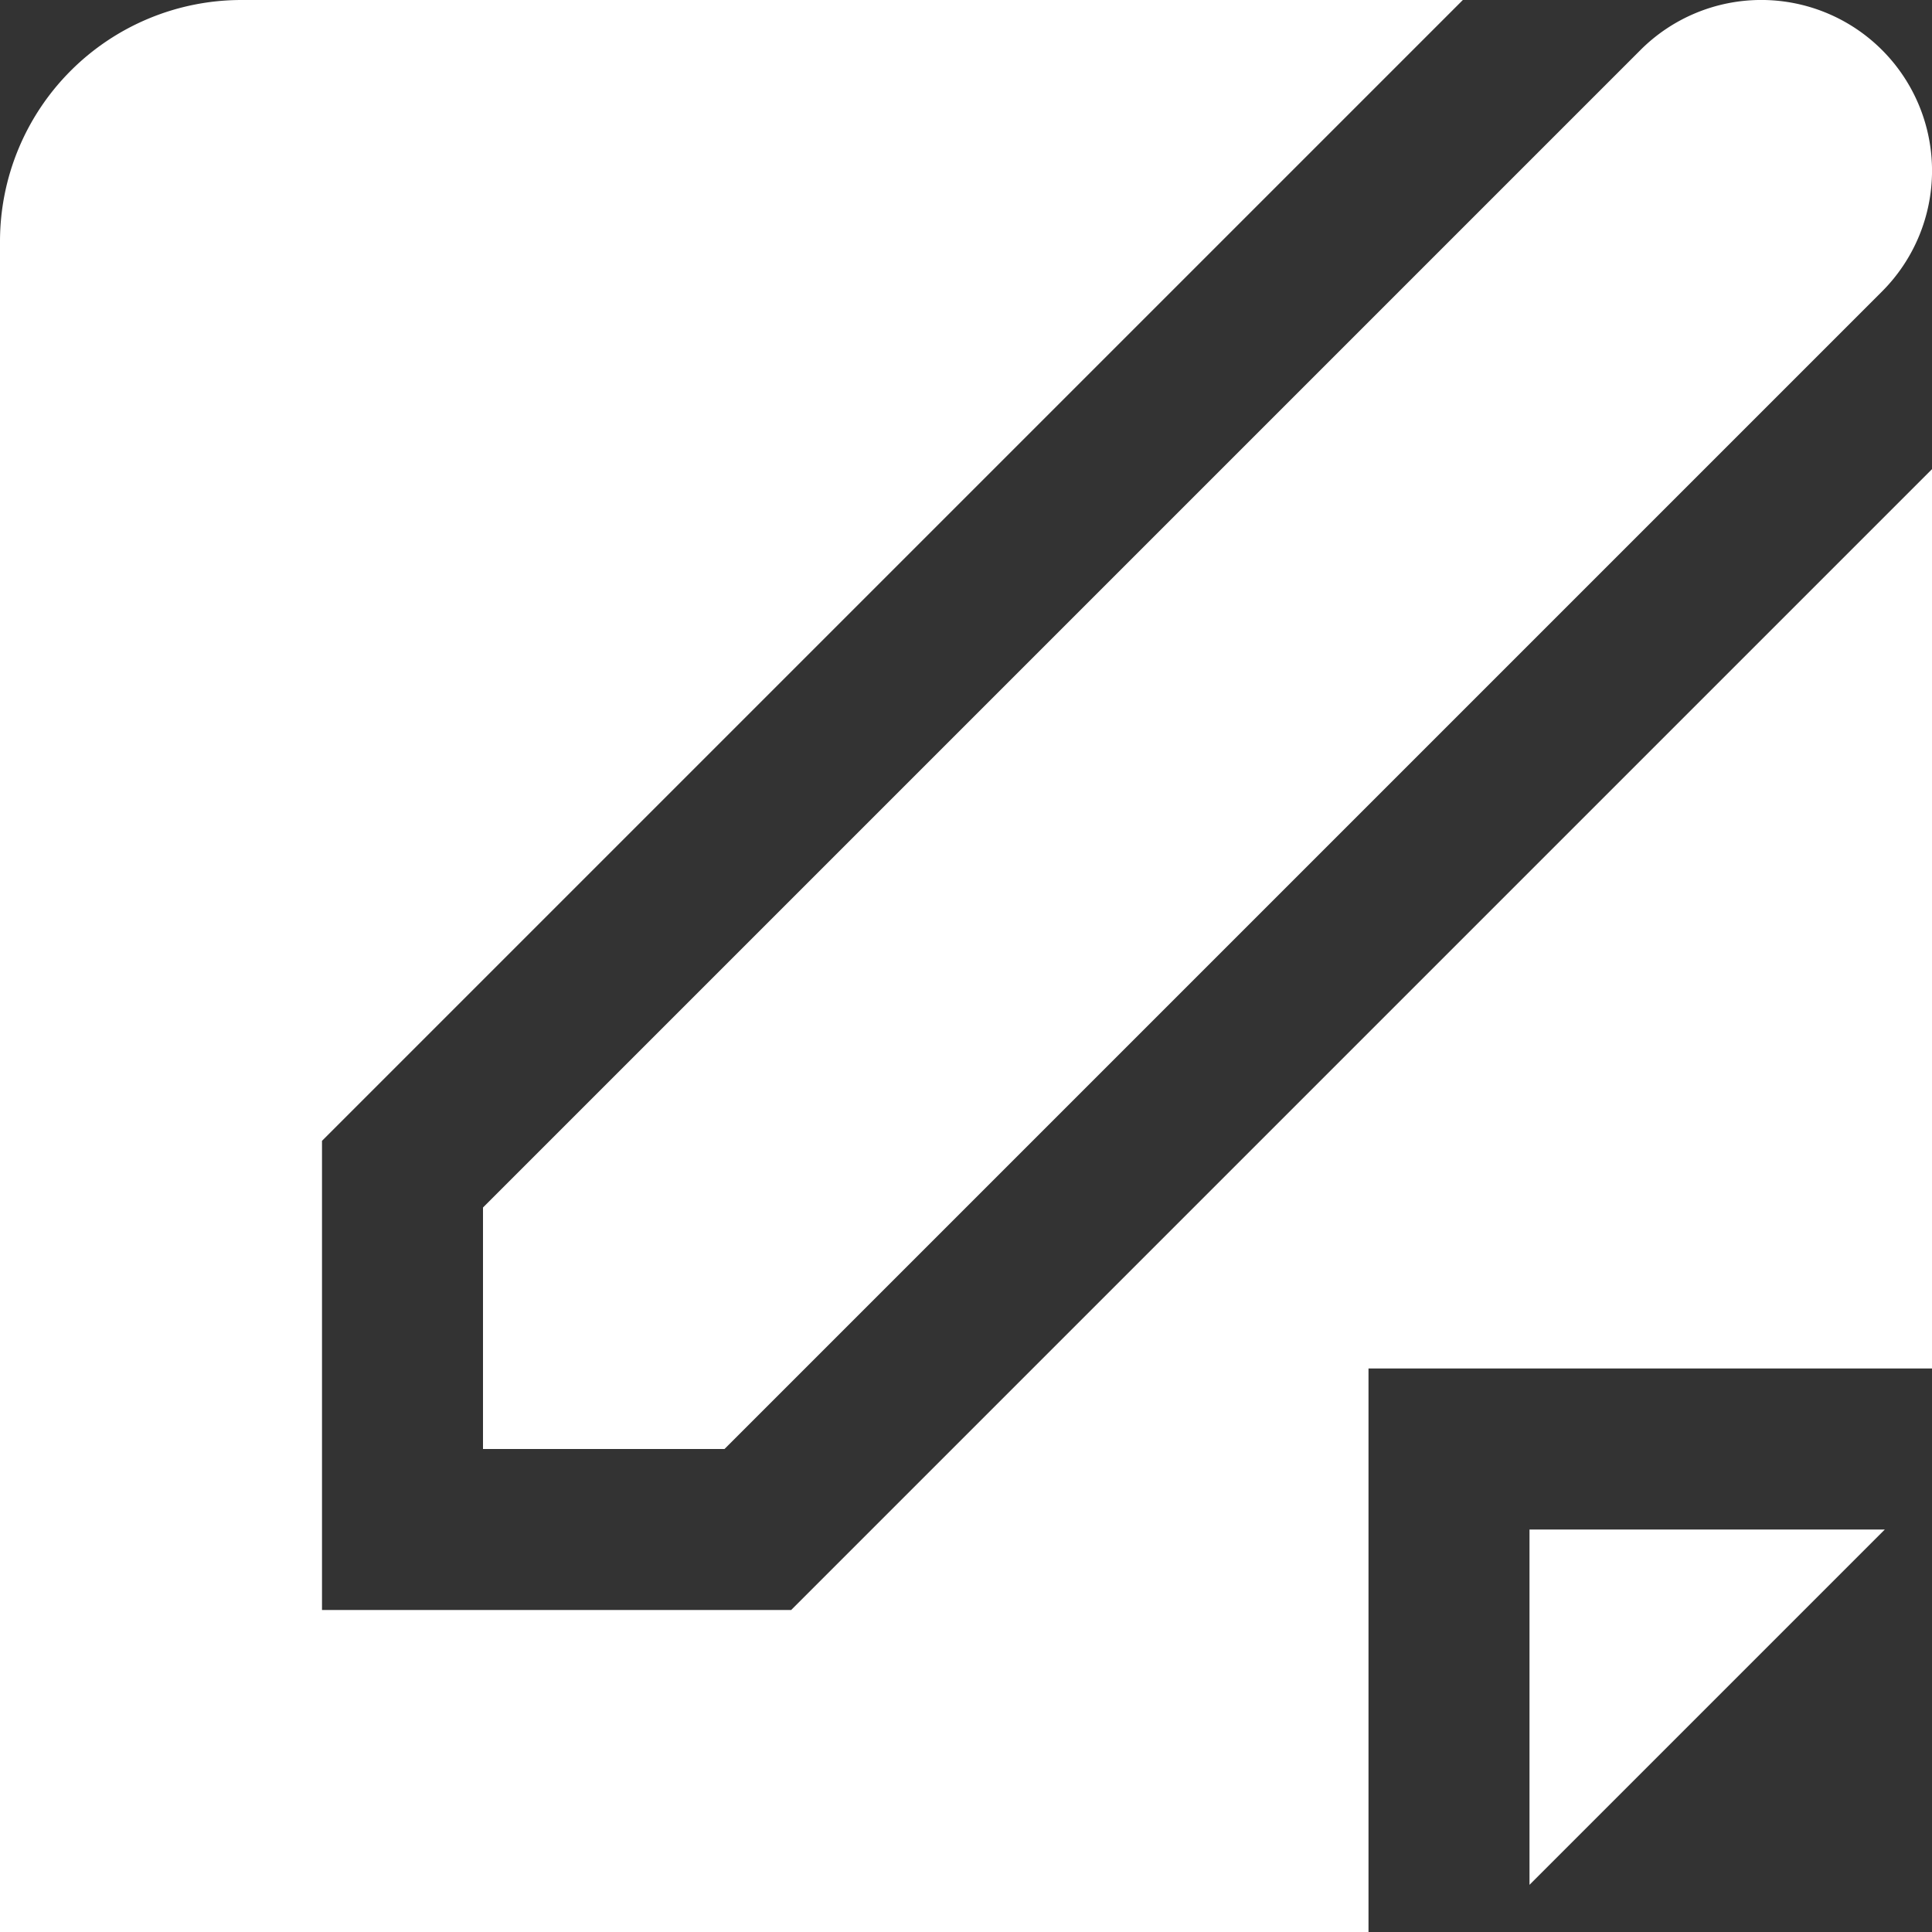 <svg xmlns="http://www.w3.org/2000/svg" version="1.1" xmlns:xlink="http://www.w3.org/1999/xlink" width="16" height="16" x="0" y="0" viewBox="0 0 24 24" style="enable-background:new 0 0 16 16" xml:space="preserve" class=""><rect x="0" y="0" width="24" height="24" fill="#333333" stroke="none"/><g><path d="M9.828 20H4v-5.828l.586-.586L18.172 0H3a3 3 0 0 0-3 3v21h17v-7h7V5.828Z" fill="#ffffff" opacity="1" data-original="#ffffff" class=""></path><path d="M19 23.414 23.414 19H19v4.414zM6 18h3L23.379 3.621a2.121 2.121 0 0 0-3-3L6 15Z" fill="#ffffff" opacity="1" data-original="#ffffff" class=""></path></g></svg>
